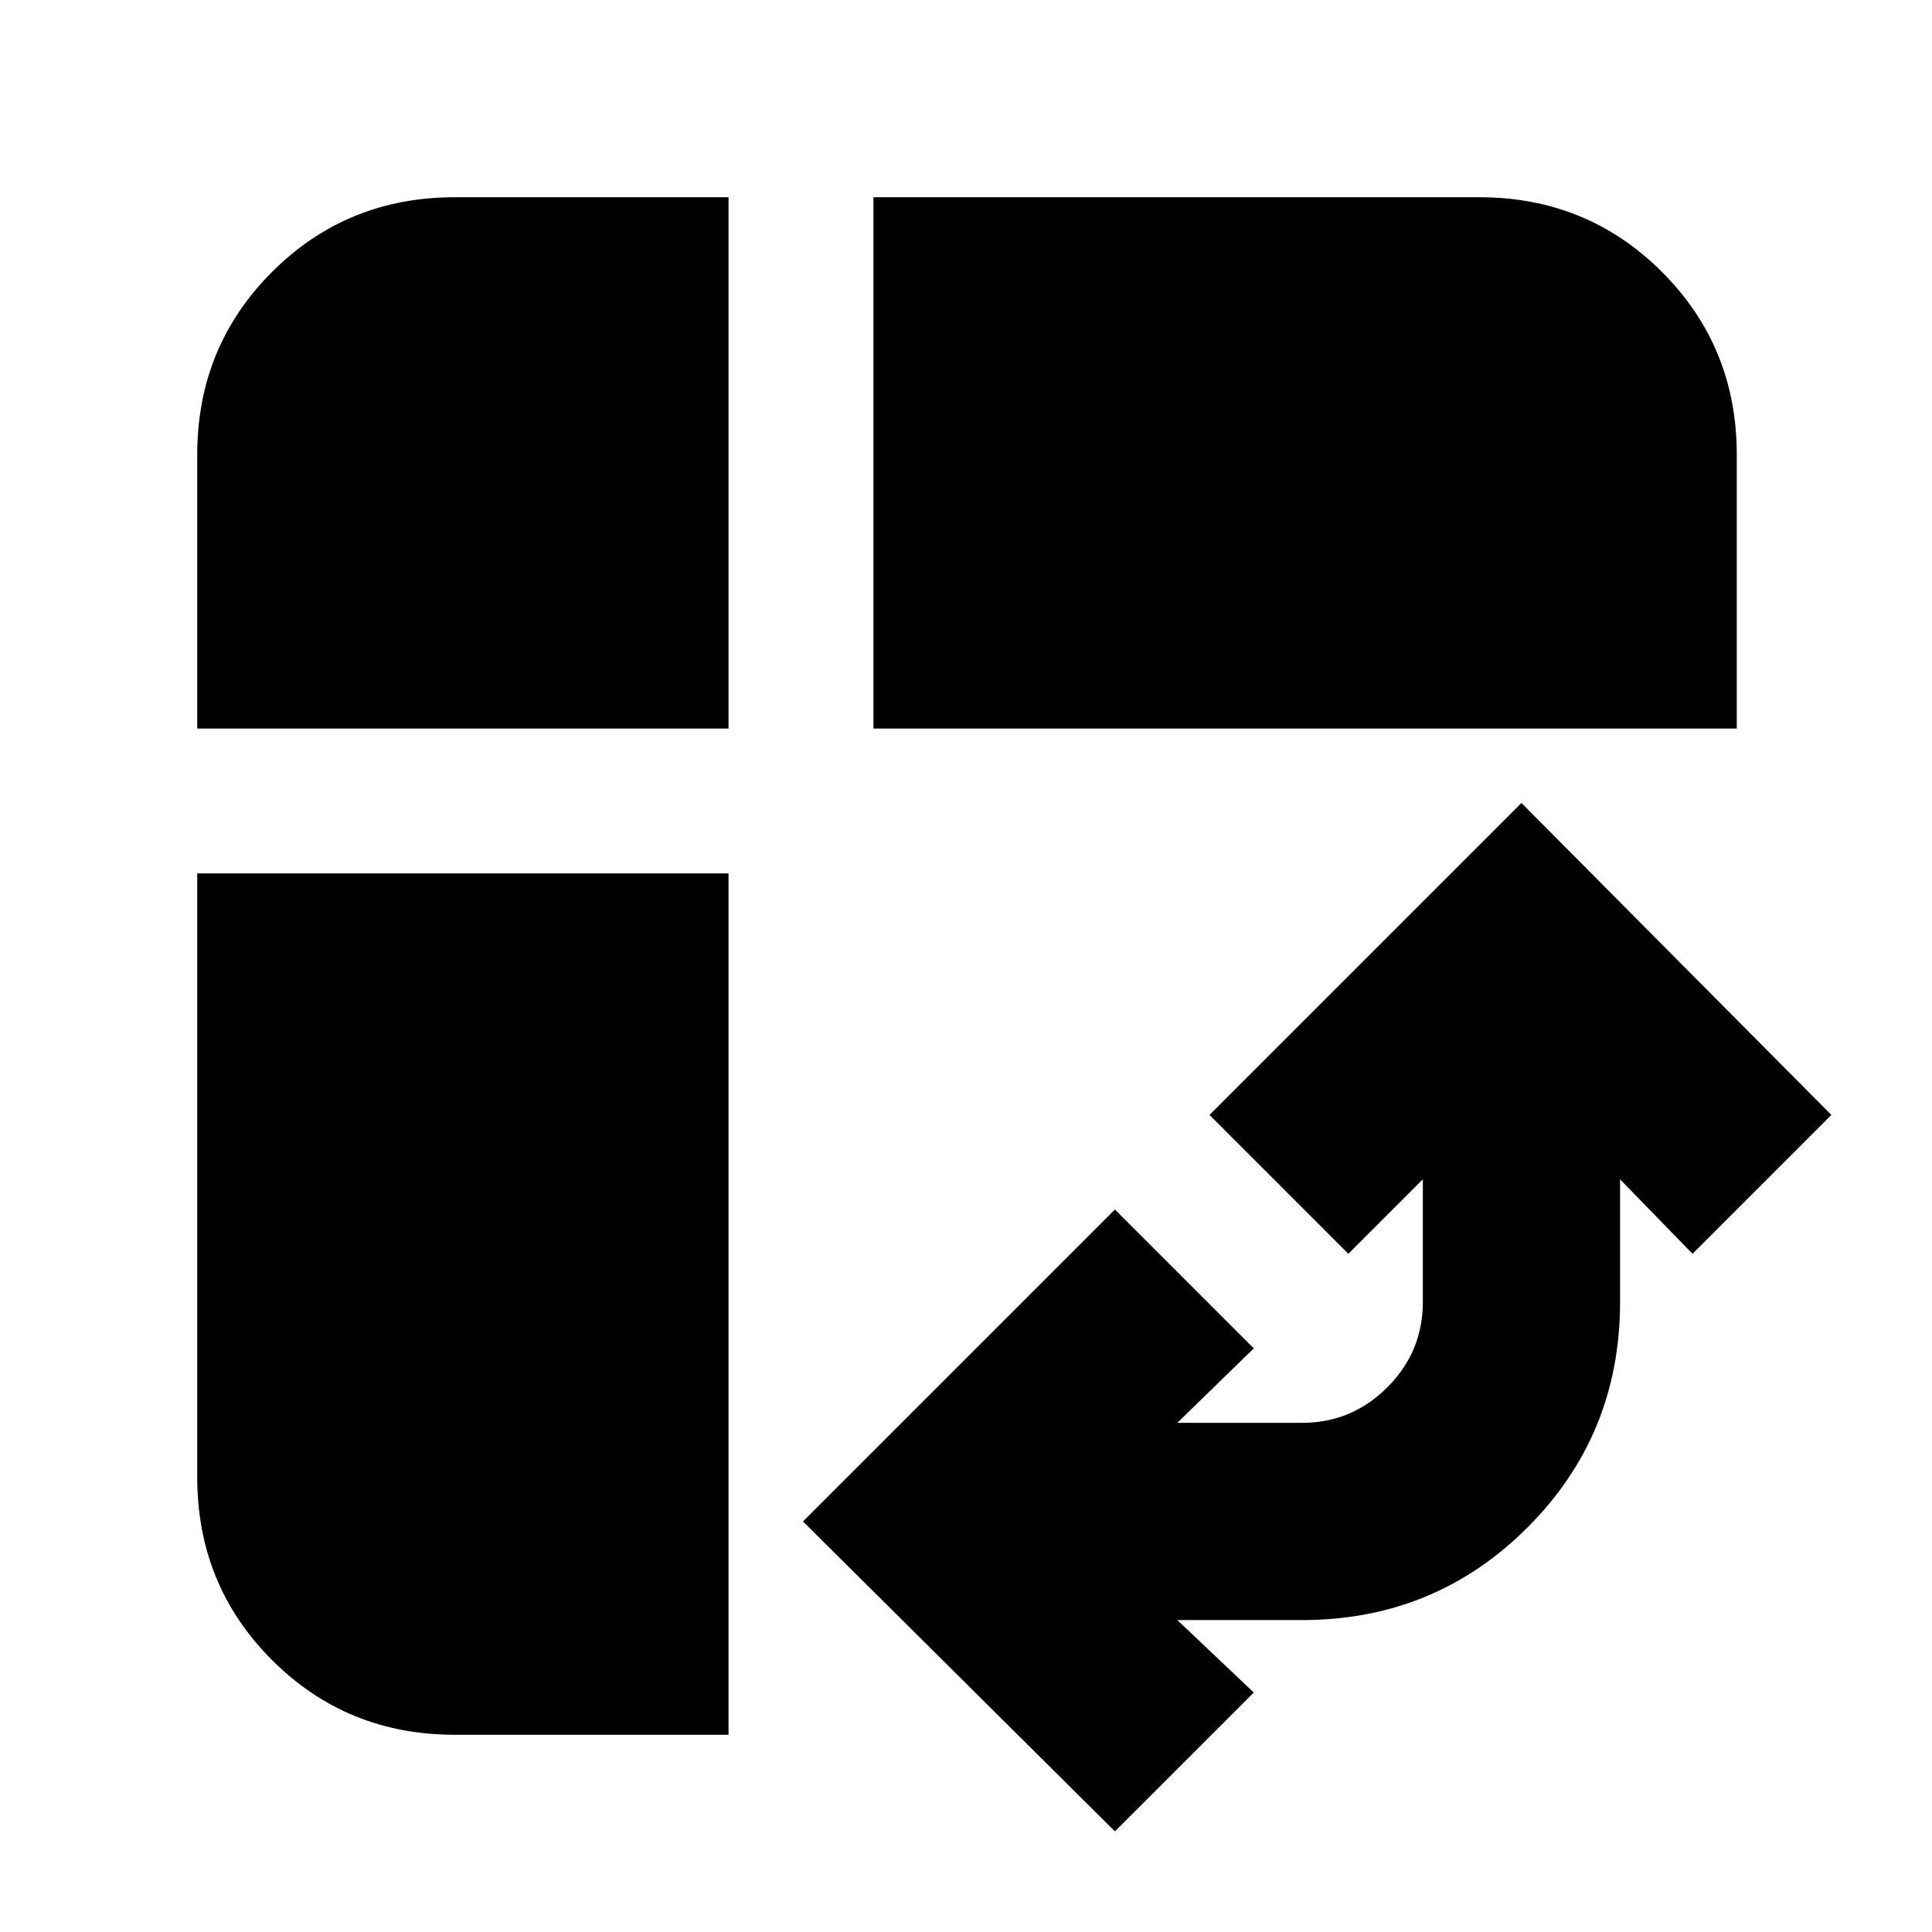 <svg xmlns="http://www.w3.org/2000/svg" height="20" viewBox="0 -960 960 960" width="20"><path d="M434-598v-264h301q53.7 0 90.85 37.15Q863-787.7 863-734v136H434ZM226-98q-53.7 0-90.85-37.15Q98-172.3 98-226v-300h264v428H226ZM98-598v-136q0-53.7 37.15-90.85Q172.3-862 226-862h136v264H98ZM554-50 399-204l155-155 69 69-38 37h62q24.7 0 42.35-17.65Q707-288.3 707-313v-61l-37 37-69-69 155-155 154 155-69 69-36-37v61q0 66-46 112t-112 46h-62l38 36-69 69Z"/></svg>